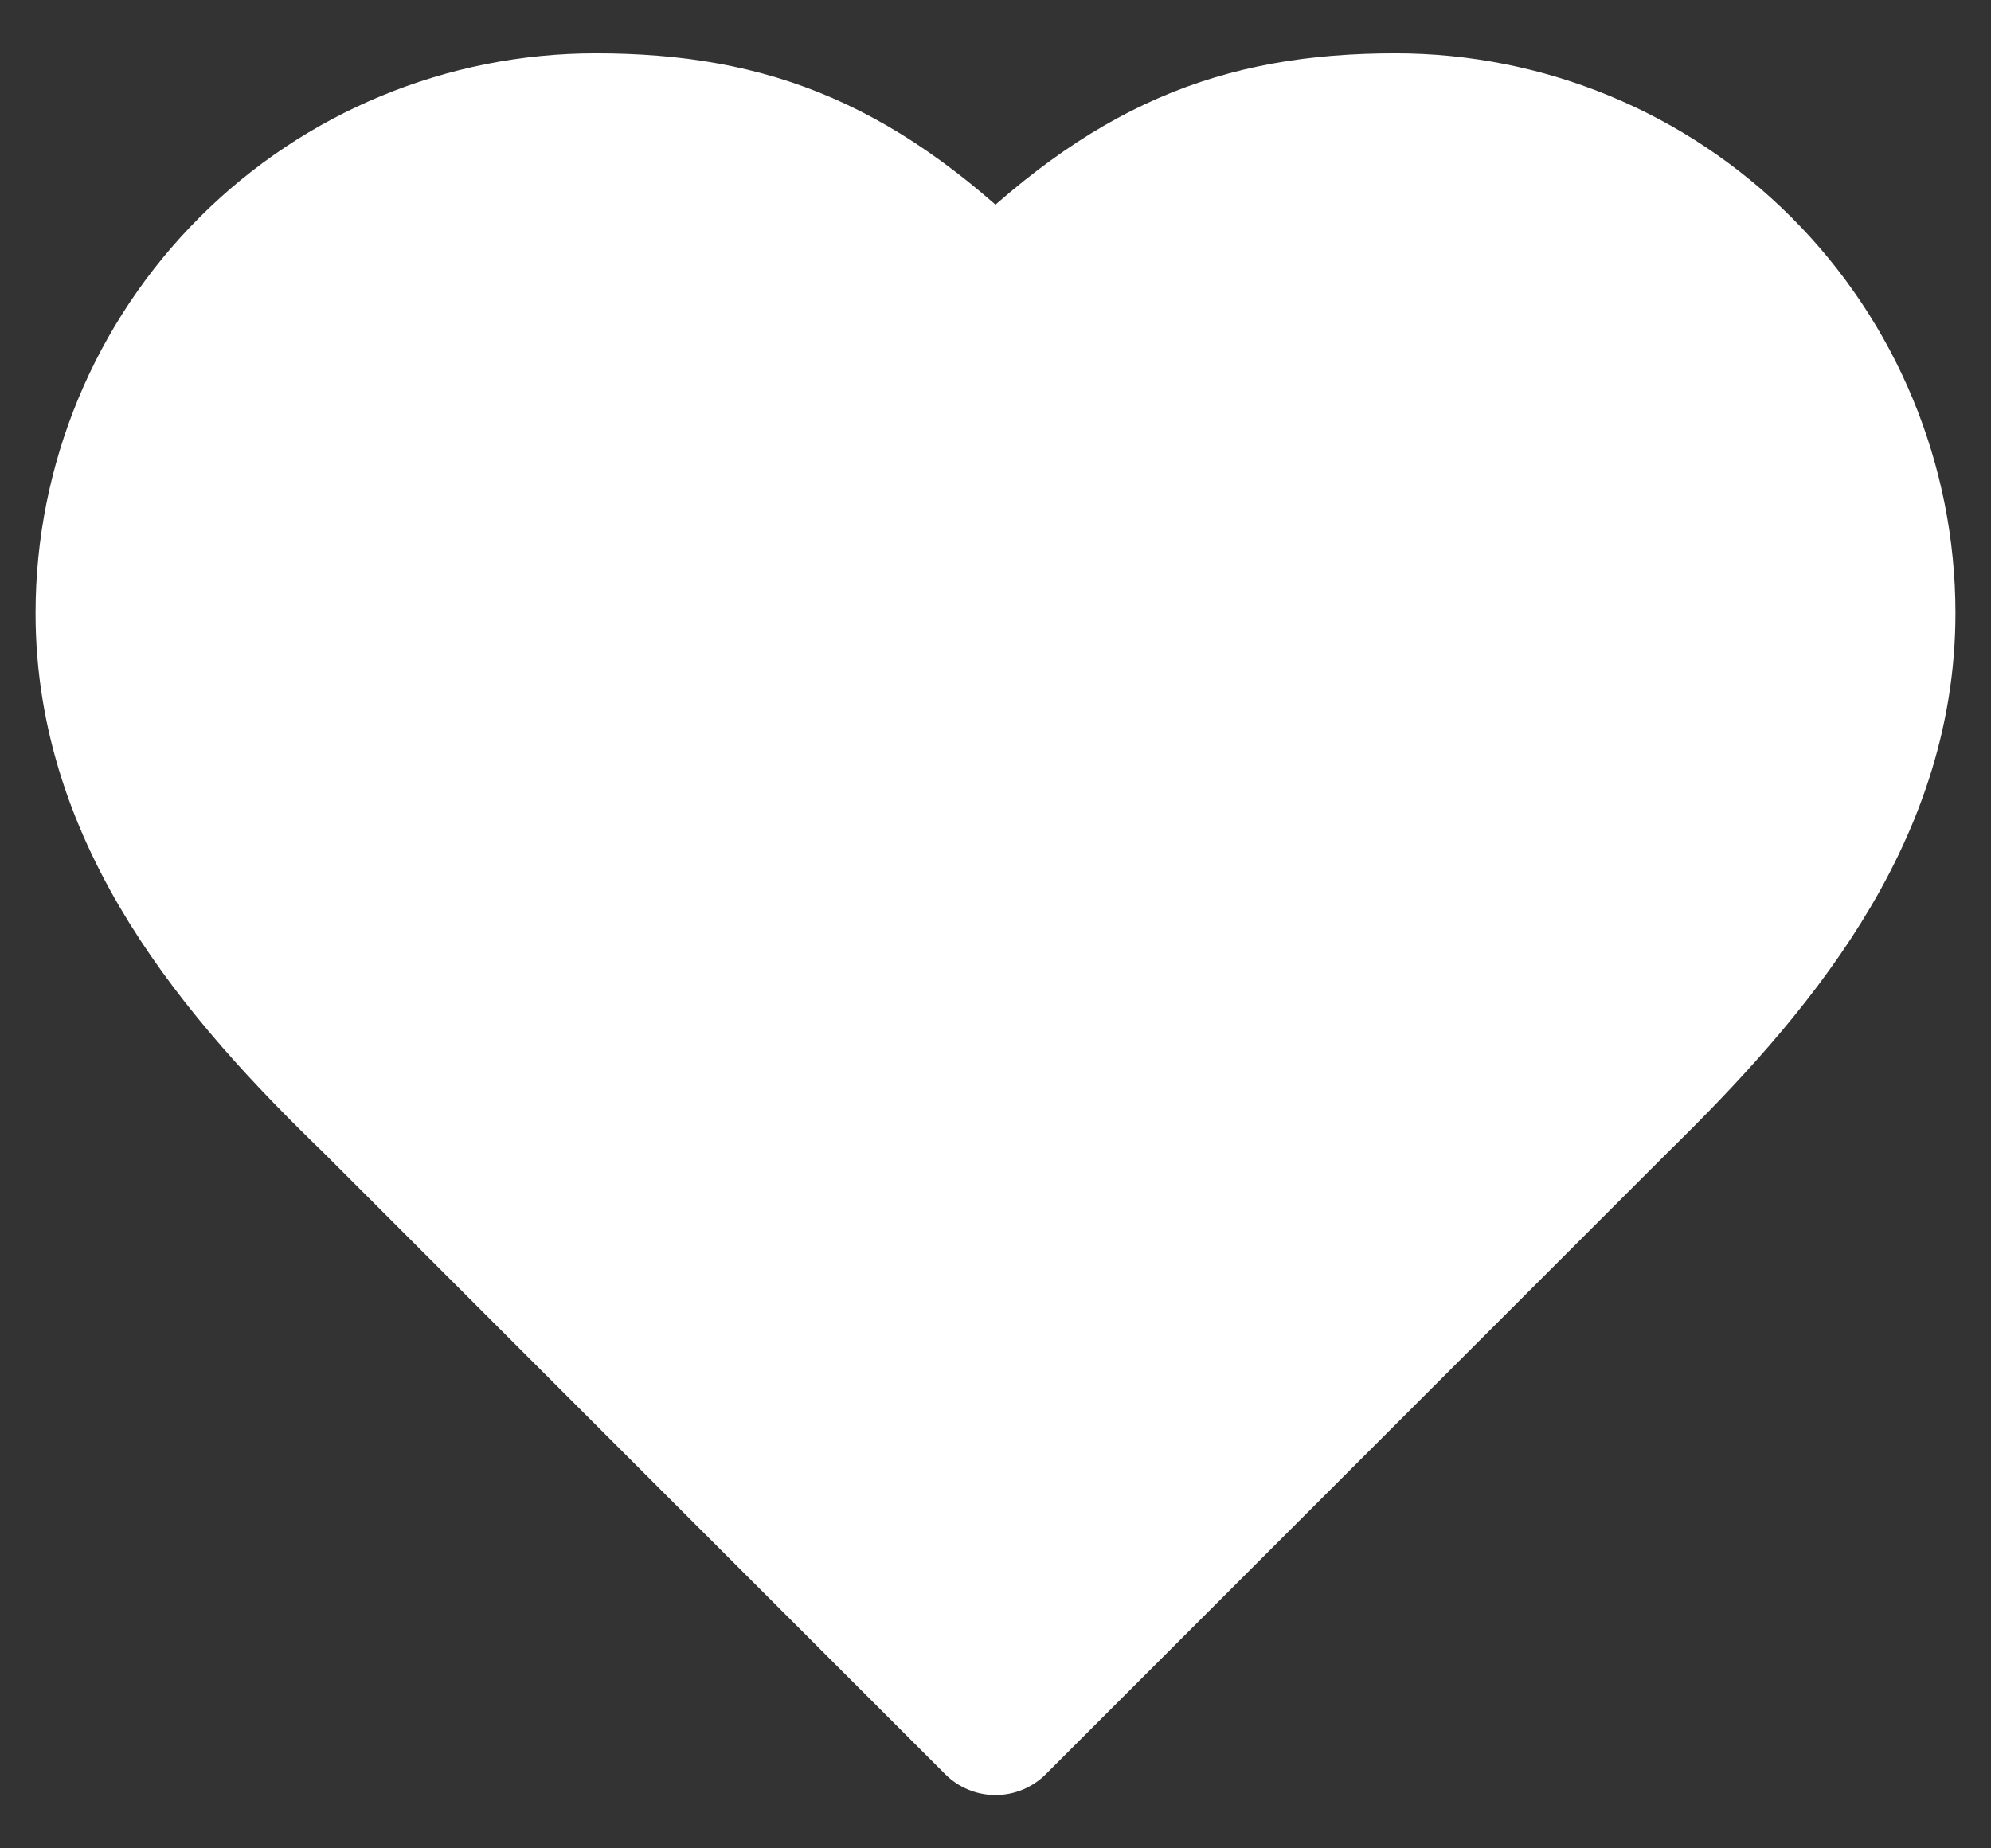 <svg width="28" height="26" viewBox="0 0 28 26" fill="none" xmlns="http://www.w3.org/2000/svg">
<rect x="0" y="0" width="28" height="26" fill="#333333" stroke="none"/>
<path d="M22.75 15.5C24.613 13.675 26.5 11.488 26.5 8.625C26.5 6.802 25.776 5.053 24.486 3.764C23.197 2.474 21.448 1.75 19.625 1.75C17.425 1.75 15.875 2.375 14 4.25C12.125 2.375 10.575 1.75 8.375 1.75C6.552 1.75 4.803 2.474 3.514 3.764C2.224 5.053 1.5 6.802 1.5 8.625C1.5 11.5 3.375 13.688 5.25 15.5L14 24.25L22.75 15.5Z" fill="white" stroke="white" stroke-width="2" stroke-linecap="round" stroke-linejoin="round"/>
</svg>
